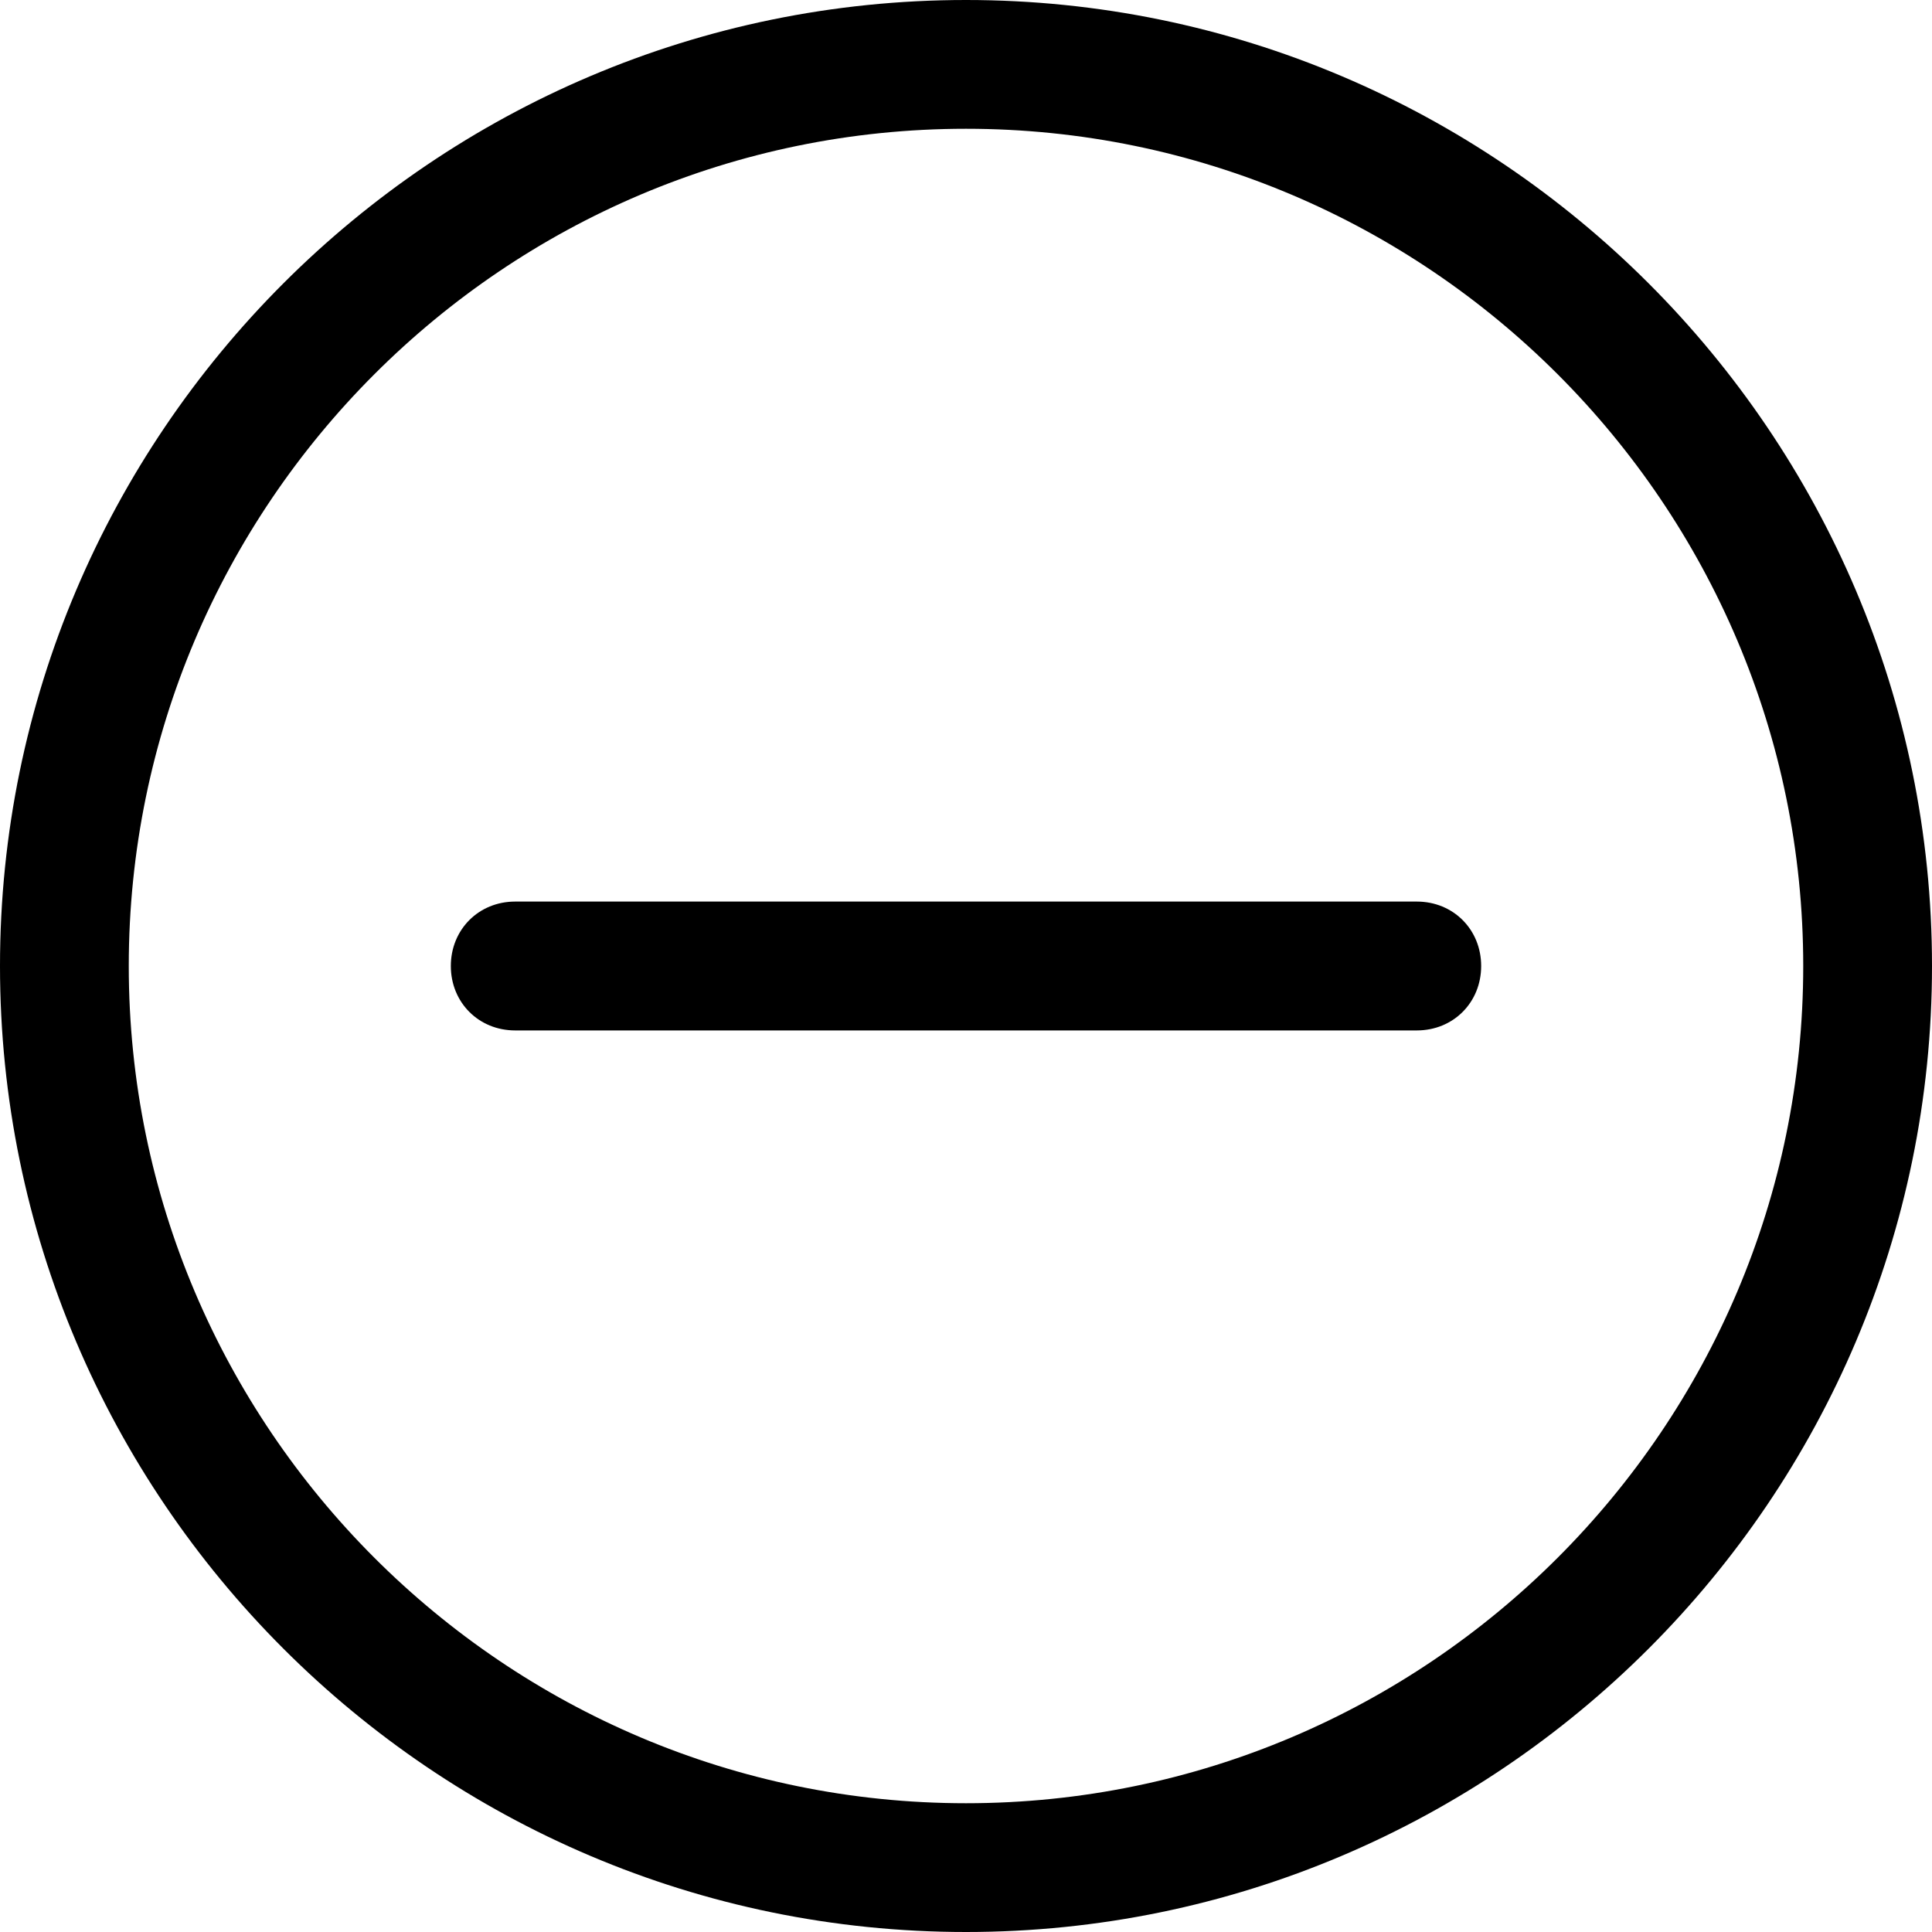 <svg width="20" height="20" viewBox="0 0 20 20" fill="none" xmlns="http://www.w3.org/2000/svg">
<path id="Vector" d="M10 20C4.489 20 0 15.511 0 10C0 4.489 4.489 0 10 0C15.511 0 20 4.489 20 10C20 15.511 15.511 20 10 20ZM10 1.333C5.222 1.333 1.333 5.222 1.333 10C1.333 14.778 5.222 18.667 10 18.667C14.778 18.667 18.667 14.778 18.667 10C18.667 5.222 14.778 1.333 10 1.333ZM15.333 10C15.333 9.622 15.044 9.333 14.667 9.333H5.333C4.956 9.333 4.667 9.622 4.667 10C4.667 10.378 4.956 10.667 5.333 10.667H14.667C15.044 10.667 15.333 10.378 15.333 10Z" fill="black"/>
</svg>
